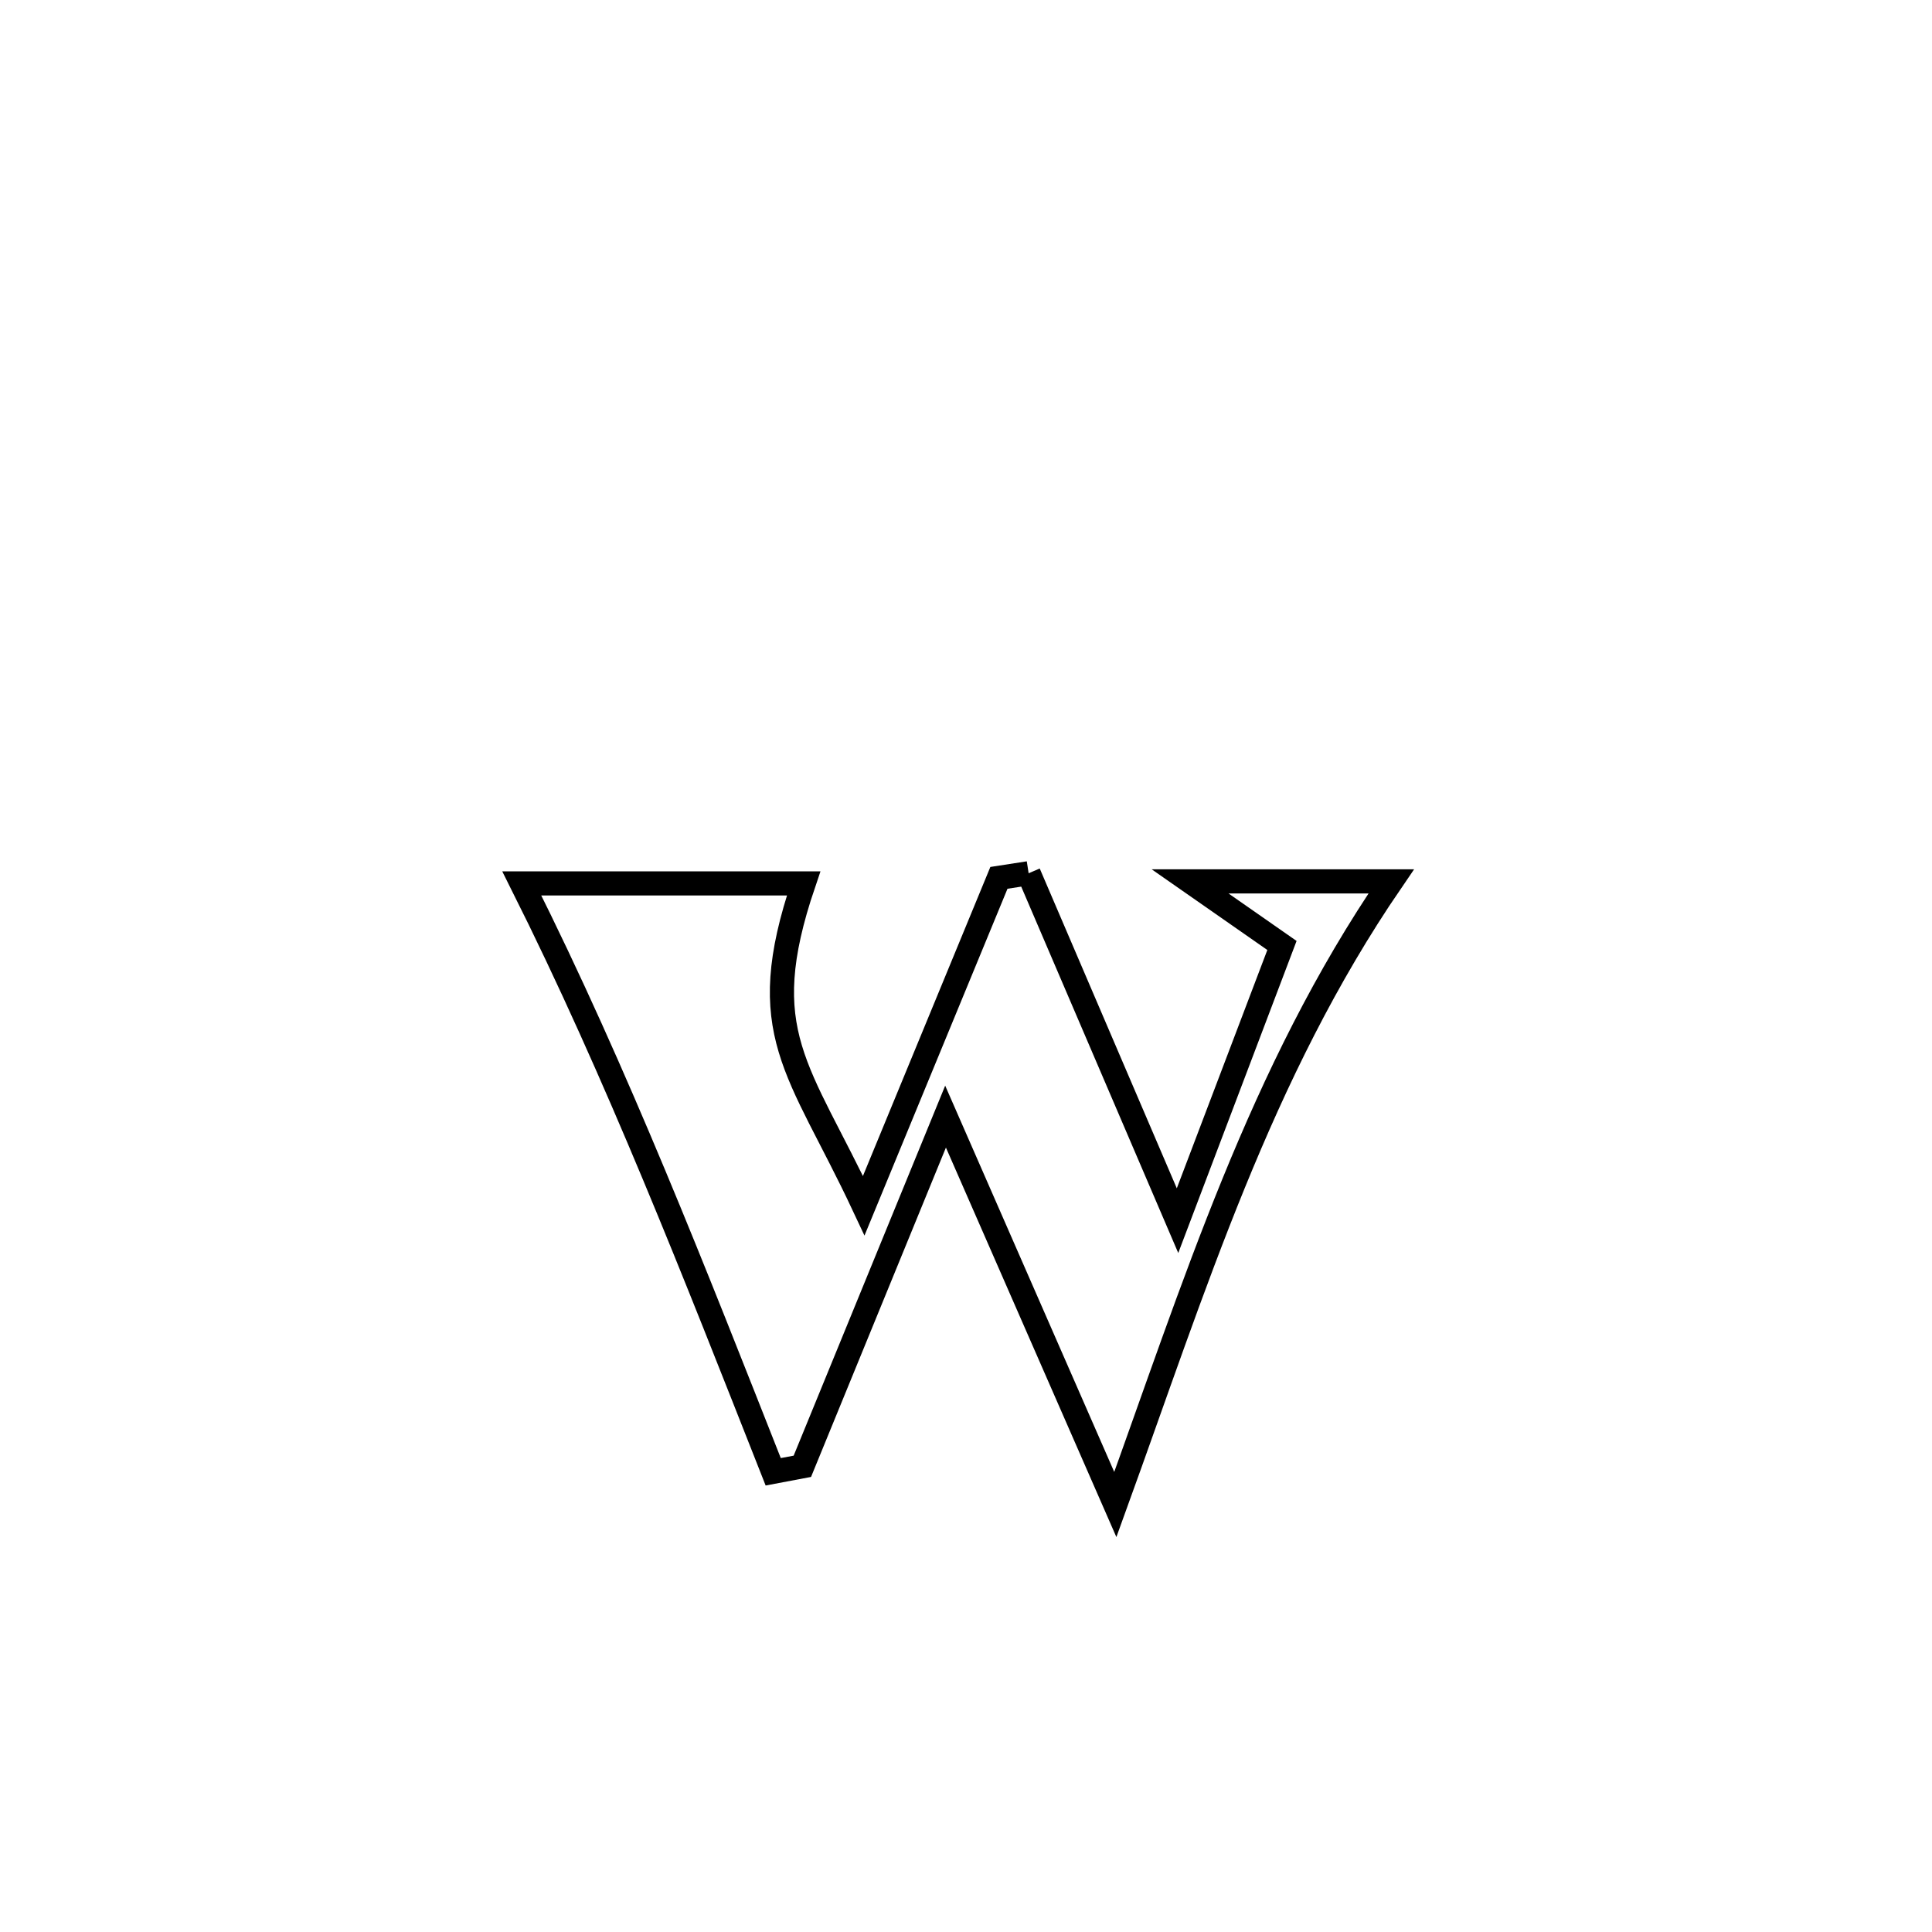 <svg xmlns="http://www.w3.org/2000/svg" viewBox="0.0 0.0 24.0 24.0" height="200px" width="200px"><path fill="none" stroke="black" stroke-width=".3" stroke-opacity="1.0"  filling="0" d="M12.778 10.848 L12.778 10.848 C13.394 12.286 14.01 13.724 14.627 15.162 L14.627 15.162 C14.671 15.044 15.859 11.92 15.925 11.745 L15.925 11.745 C15.545 11.48 15.164 11.214 14.784 10.949 L14.784 10.949 C15.644 10.949 16.428 10.949 17.282 10.949 L17.282 10.949 C16.467 12.14 15.855 13.4 15.324 14.701 C14.794 16.001 14.344 17.341 13.855 18.69 L13.855 18.69 C13.152 17.084 12.449 15.477 11.746 13.871 L11.746 13.871 C11.153 15.319 10.56 16.767 9.967 18.215 L9.967 18.215 C9.847 18.238 9.726 18.26 9.605 18.283 L9.605 18.283 C9.117 17.047 8.634 15.814 8.124 14.593 C7.614 13.372 7.078 12.163 6.482 10.974 L6.482 10.974 C7.649 10.974 8.816 10.974 9.983 10.974 L9.983 10.974 C9.351 12.834 9.925 13.261 10.73 14.977 L10.73 14.977 C11.29 13.62 11.849 12.262 12.409 10.905 L12.409 10.905 C12.532 10.886 12.655 10.867 12.778 10.848 L12.778 10.848"></path></svg>